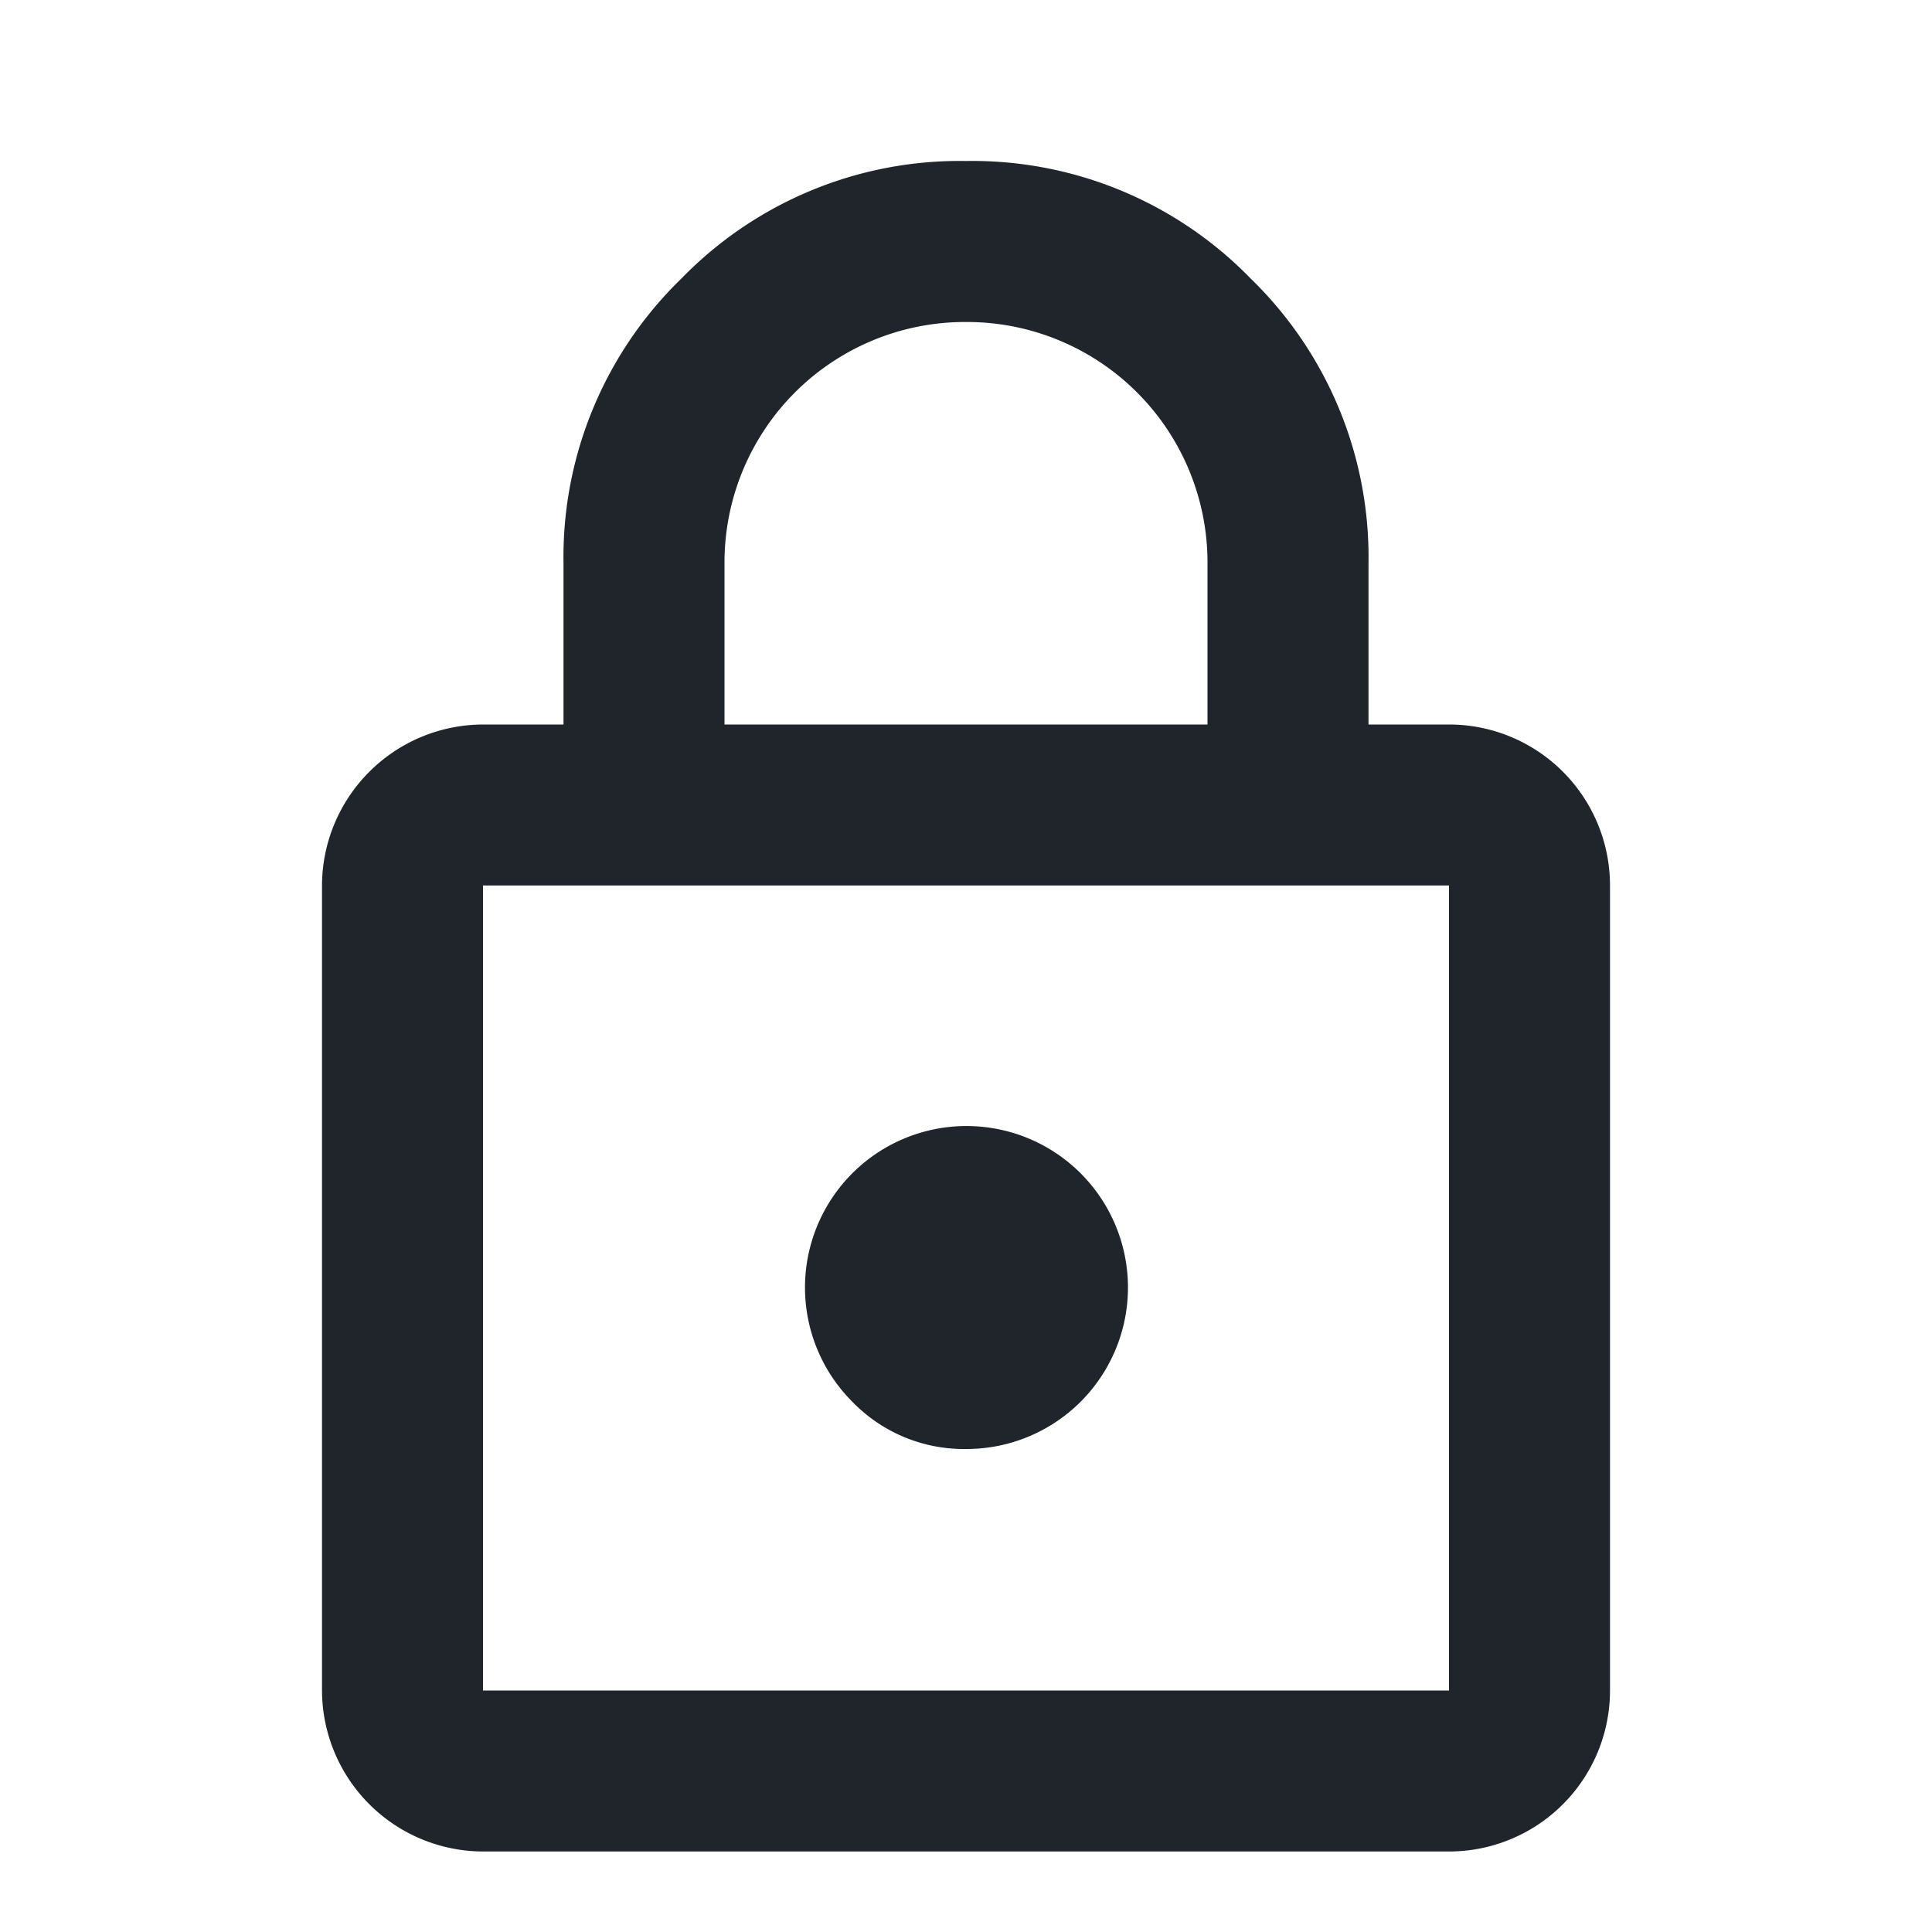 <svg id="icon-Lock" xmlns="http://www.w3.org/2000/svg" width="24" height="24" viewBox="0 0 24 24">
  <rect id="icon-frame" width="24" height="24" fill="none"/>
  <path id="lock_FILL0_wght400_GRAD0_opsz24" d="M6,22a2.006,2.006,0,0,1-2-2V10A2.006,2.006,0,0,1,6,8H7V6A4.82,4.82,0,0,1,8.463,2.462,4.818,4.818,0,0,1,12,1a4.821,4.821,0,0,1,3.538,1.462A4.821,4.821,0,0,1,17,6V8h1a2,2,0,0,1,2,2V20a2,2,0,0,1-2,2ZM9,8h6V6a2.988,2.988,0,0,0-3-3A2.988,2.988,0,0,0,9,6ZM6,20H18V10H6Zm6-3a2.006,2.006,0,1,0-1.412-.587A1.928,1.928,0,0,0,12,17ZM12,15Z" transform="translate(0 1)" fill="#20252b"/>
</svg>
